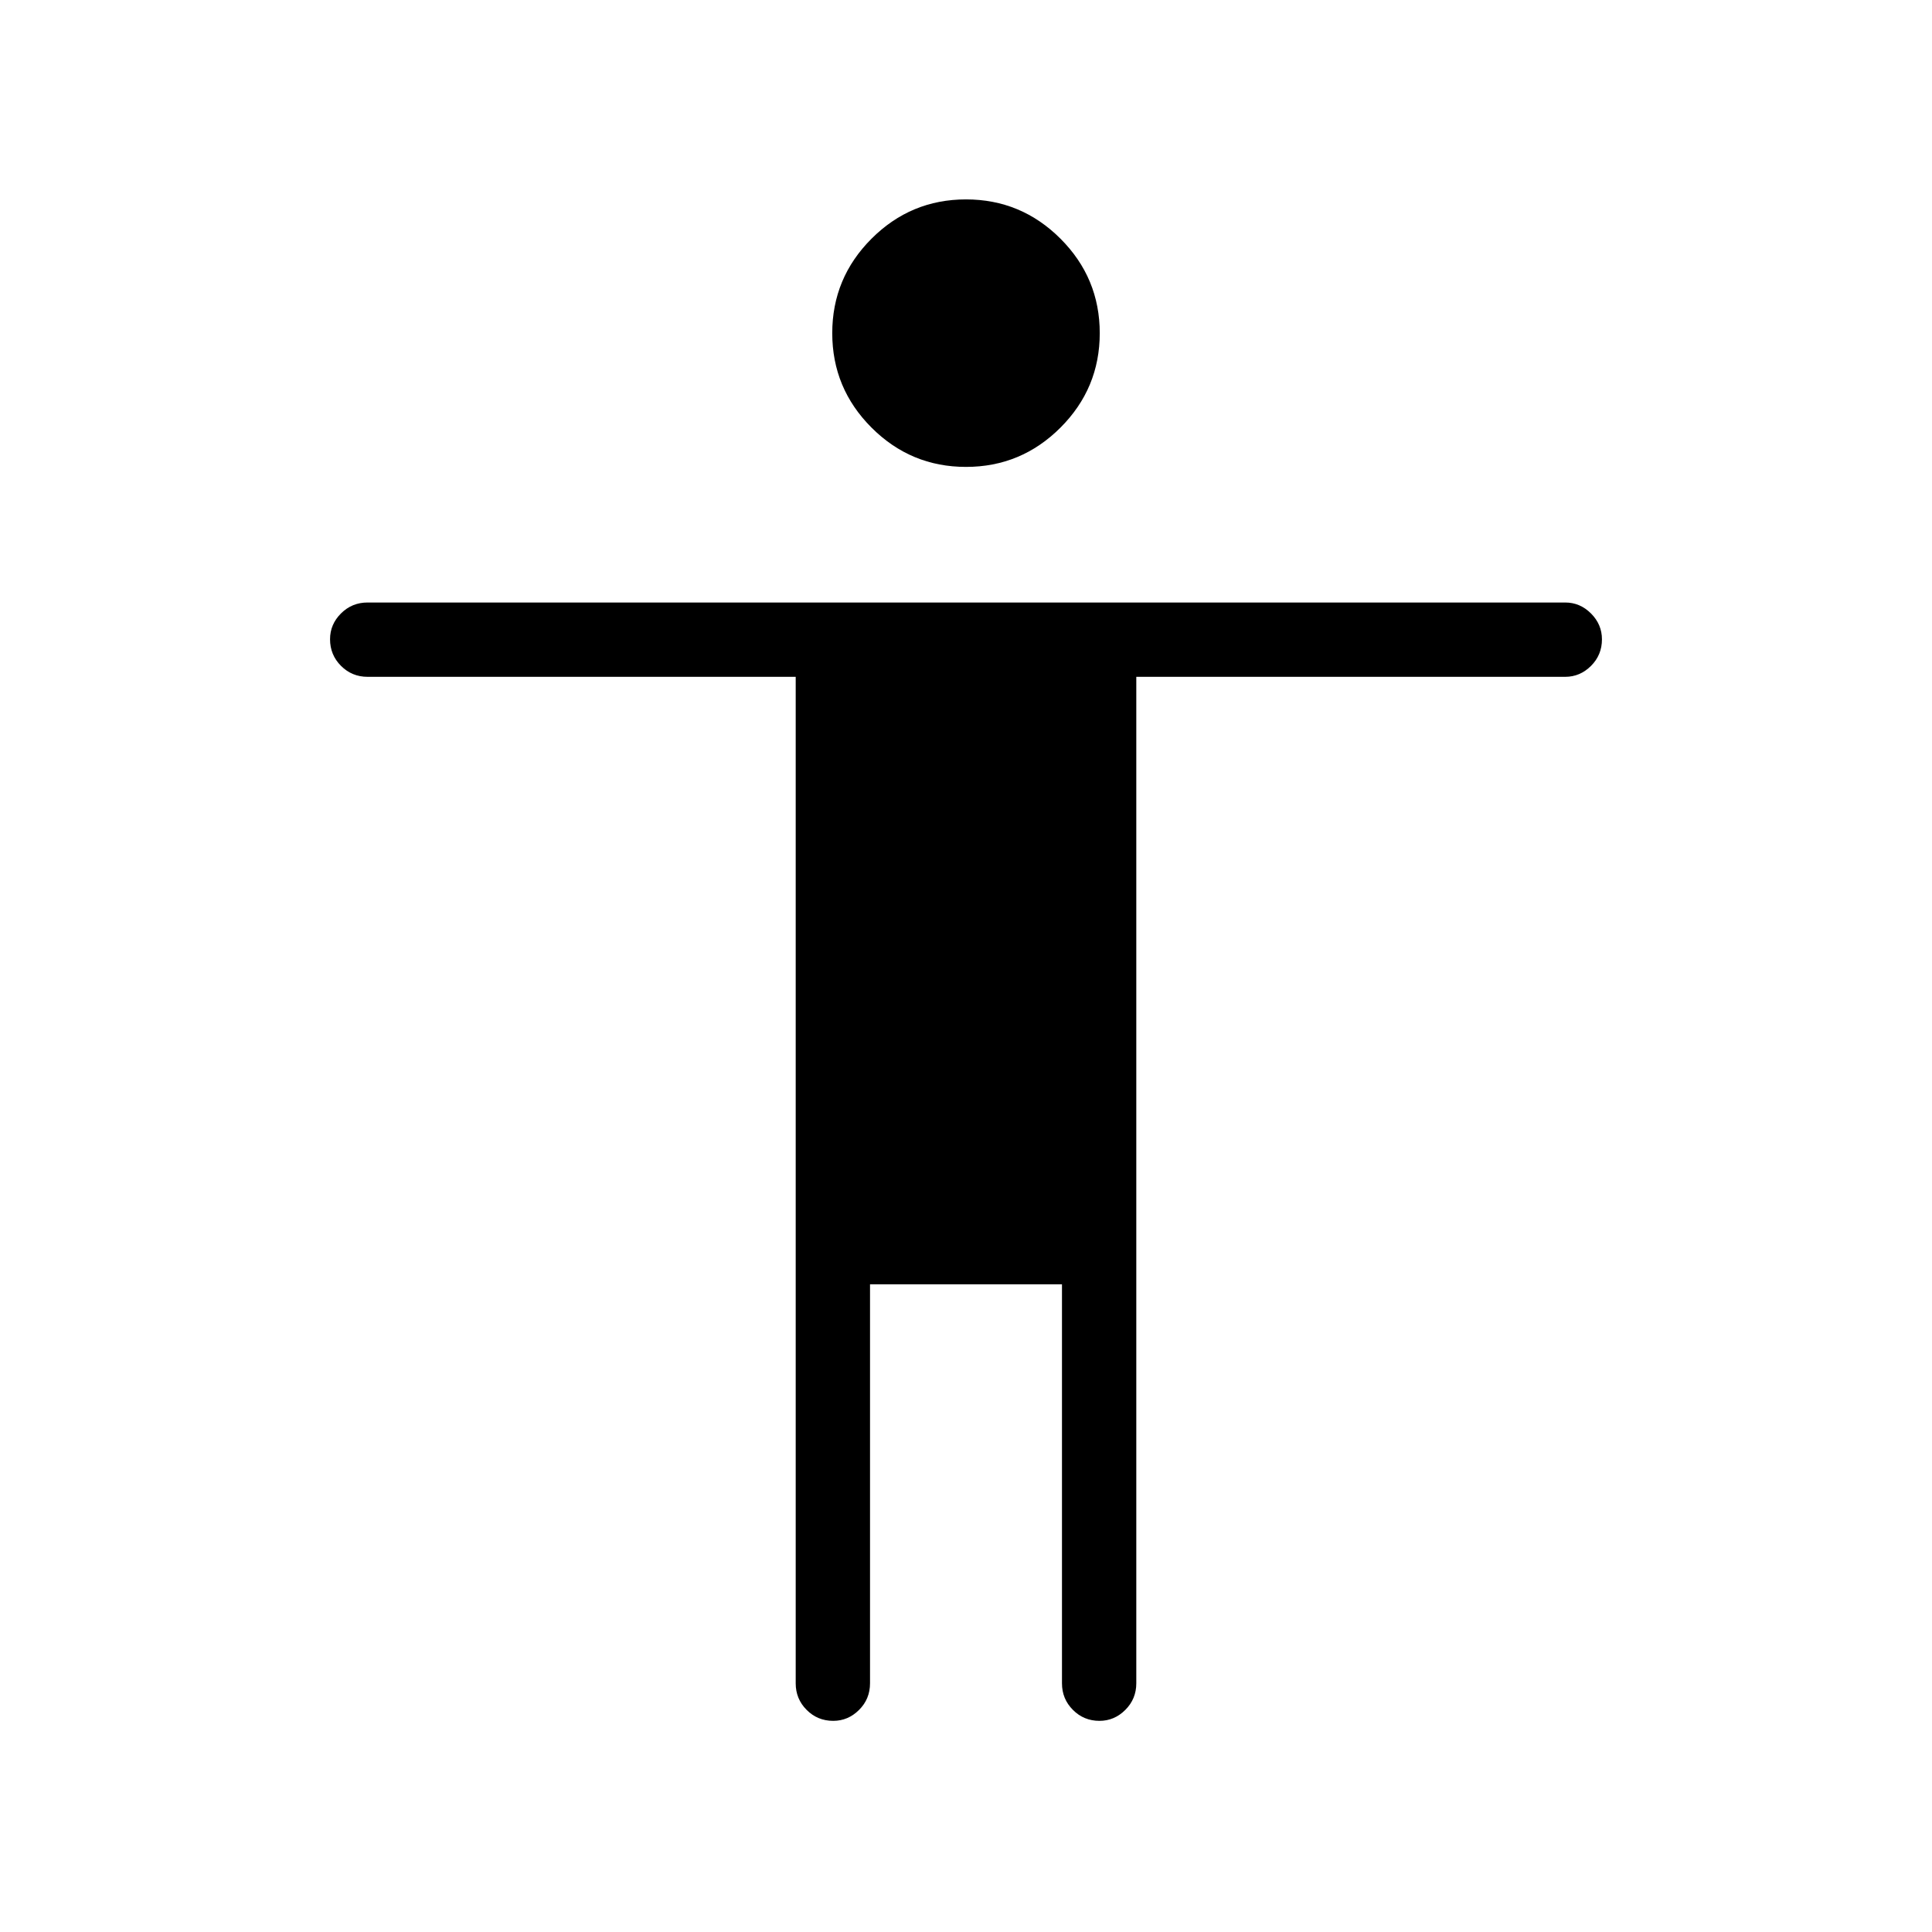 <svg xmlns="http://www.w3.org/2000/svg" height="24" viewBox="0 -960 960 960" width="24"><path d="M480-728q-27.42 0-46.94-19.52-19.52-19.52-19.52-46.94 0-27.42 19.52-46.94 19.52-19.52 46.94-19.52 27.42 0 46.94 19.52 19.52 19.52 19.52 46.94 0 27.42-19.52 46.94Q507.42-728 480-728Zm-84.62 604.42v-500.11H182.65q-7.77 0-13.21-5.45-5.44-5.45-5.44-13.23 0-7.4 5.44-12.82 5.44-5.43 13.21-5.43h595.08q7.39 0 12.83 5.45t5.44 12.85q0 7.78-5.44 13.2-5.44 5.43-12.83 5.43H564.62v500.11q0 7.77-5.45 13.21-5.45 5.45-12.85 5.45-7.78 0-13.2-5.45-5.43-5.44-5.43-13.21v-198.27h-95.38v198.27q0 7.81-5.45 13.23-5.45 5.43-12.85 5.43-7.78 0-13.2-5.45-5.43-5.44-5.43-13.21Z"/></svg>